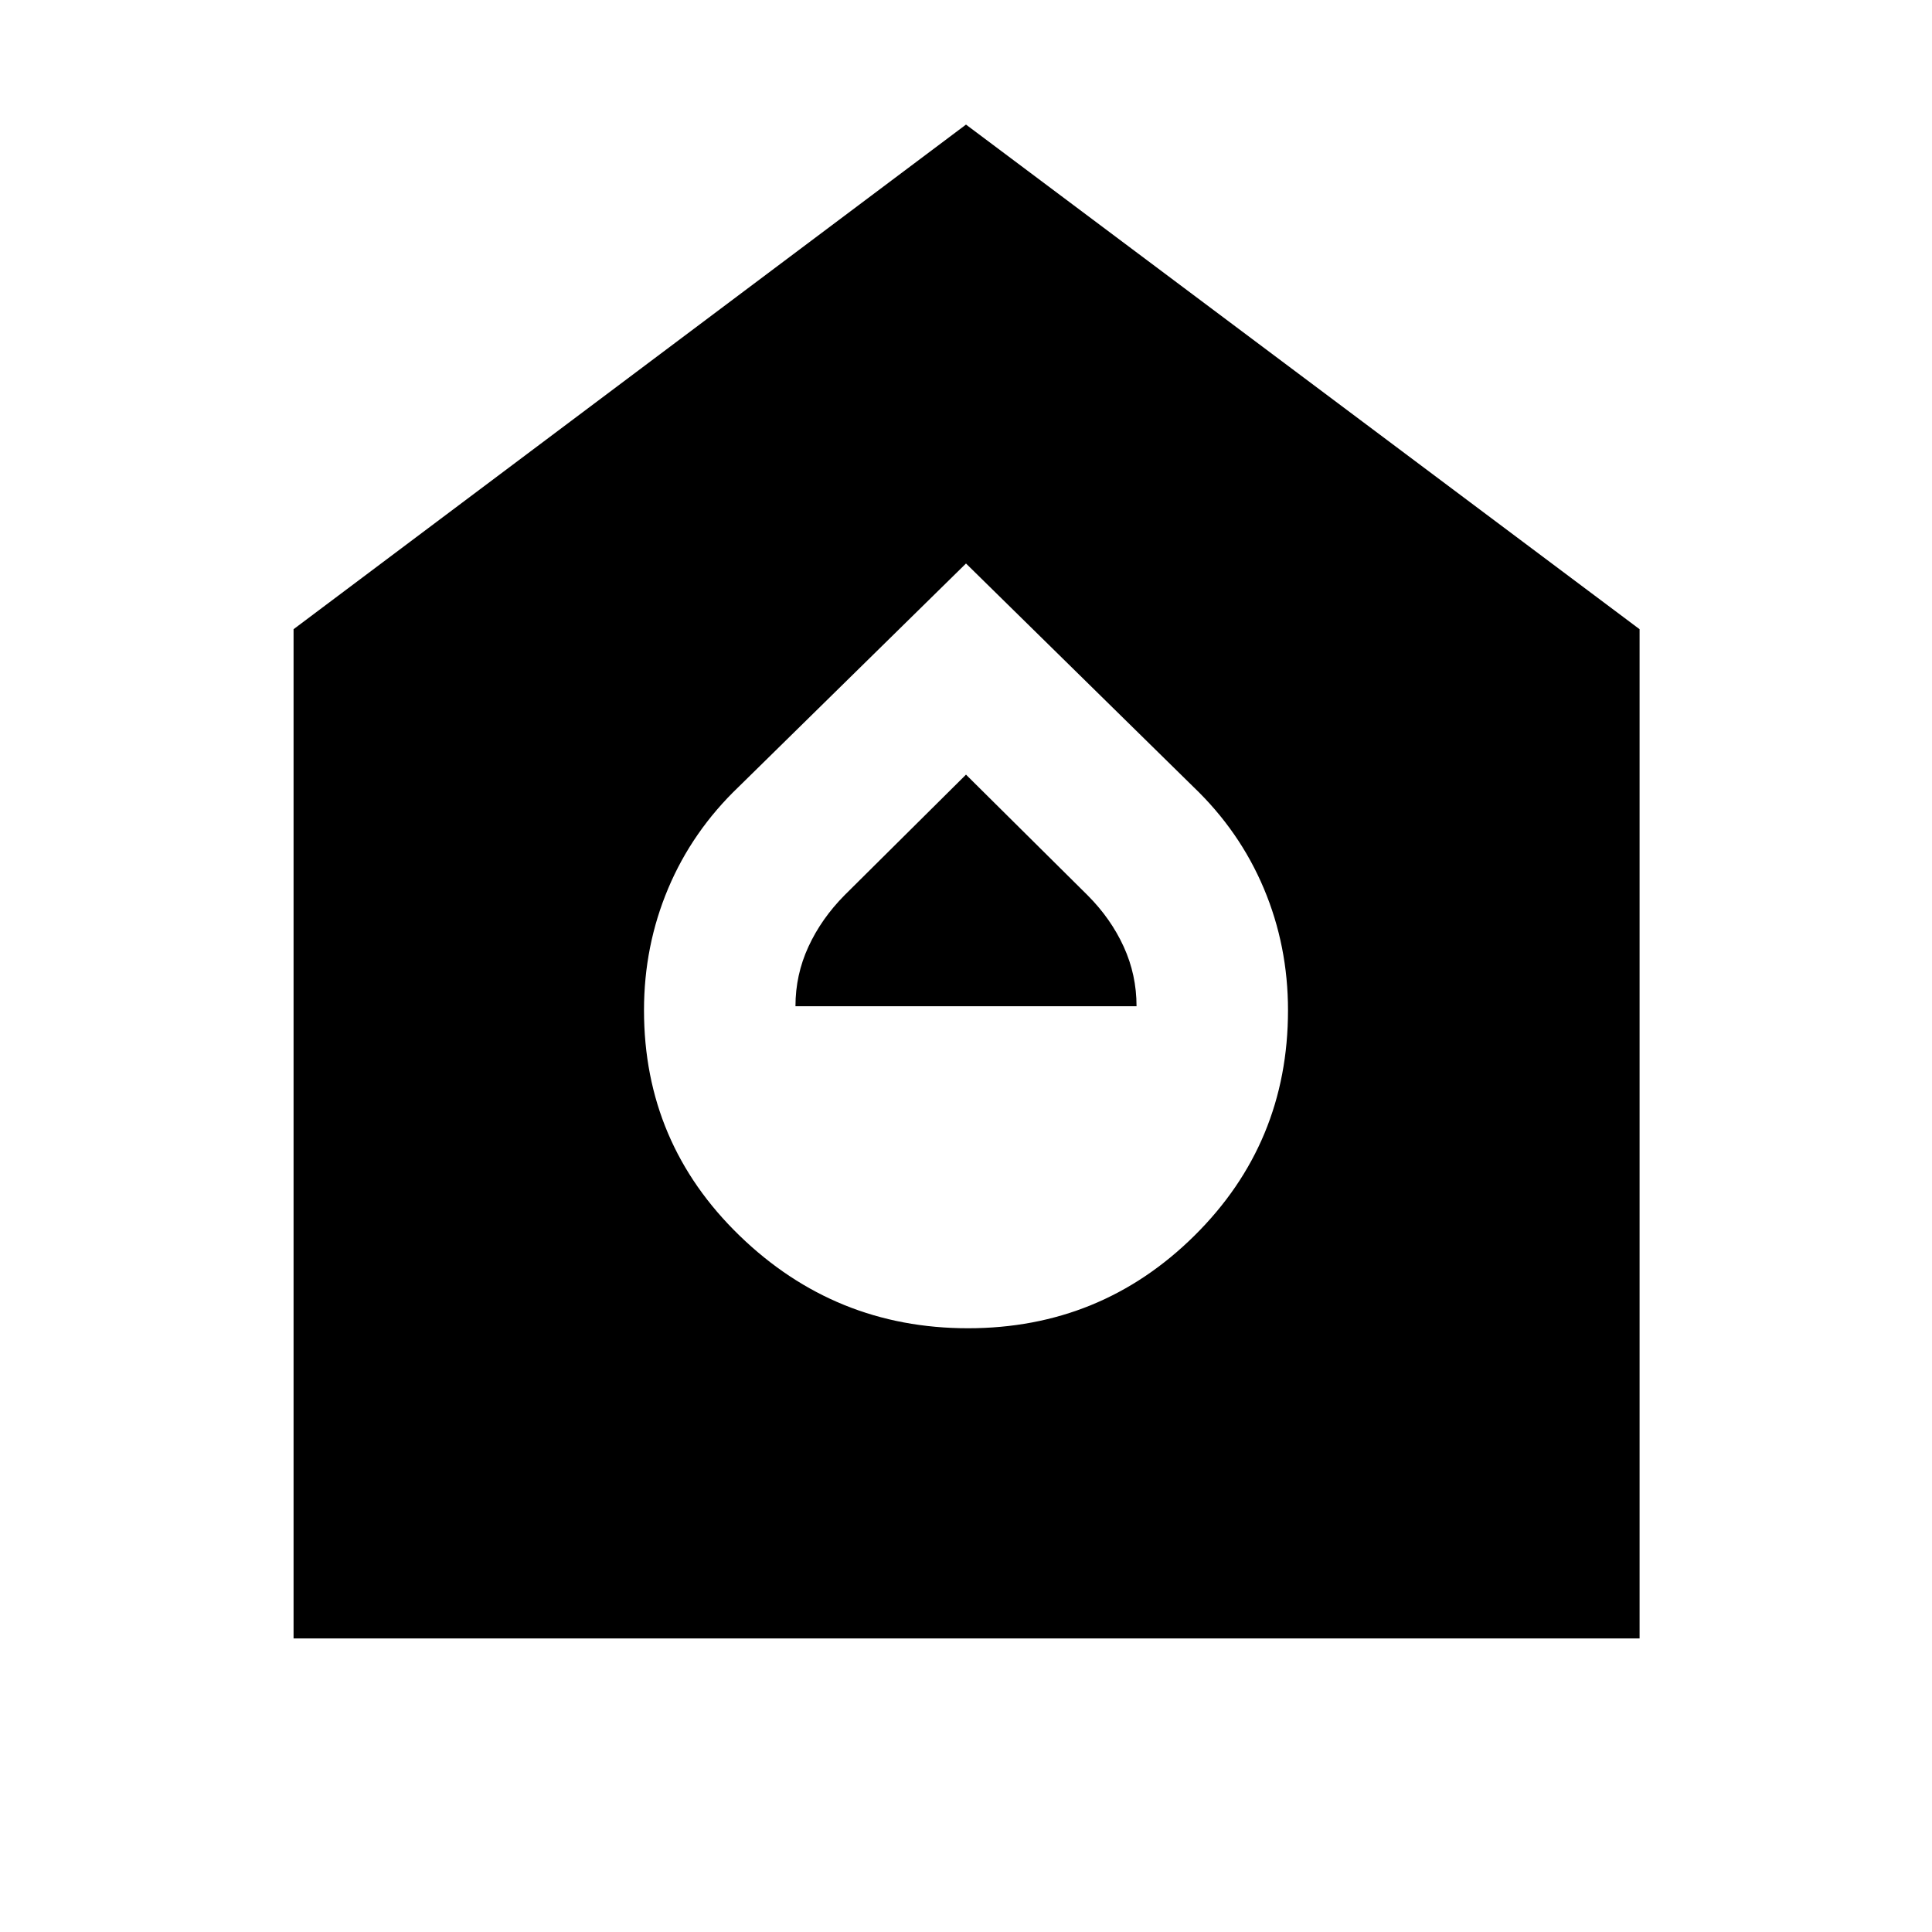 <svg xmlns="http://www.w3.org/2000/svg" width="48" height="48" viewBox="0 -960 960 960"><path d="M481-300q66 0 112.5-46T640-458q0-32-12-60.5T593-569L480-680 367-569q-23 22-35 50.5T320-458q0 66 47.5 112T481-300Zm-85.74-160q0-15.61 6.44-29.58 6.43-13.97 18.04-25.68L480-575.09l60.51 60.04q11.49 11.53 17.86 25.47 6.37 13.95 6.37 29.58H395.26ZM145.87-145.87v-501.48L480-898.09l334.7 250.74v501.48H145.87Z"/></svg>
